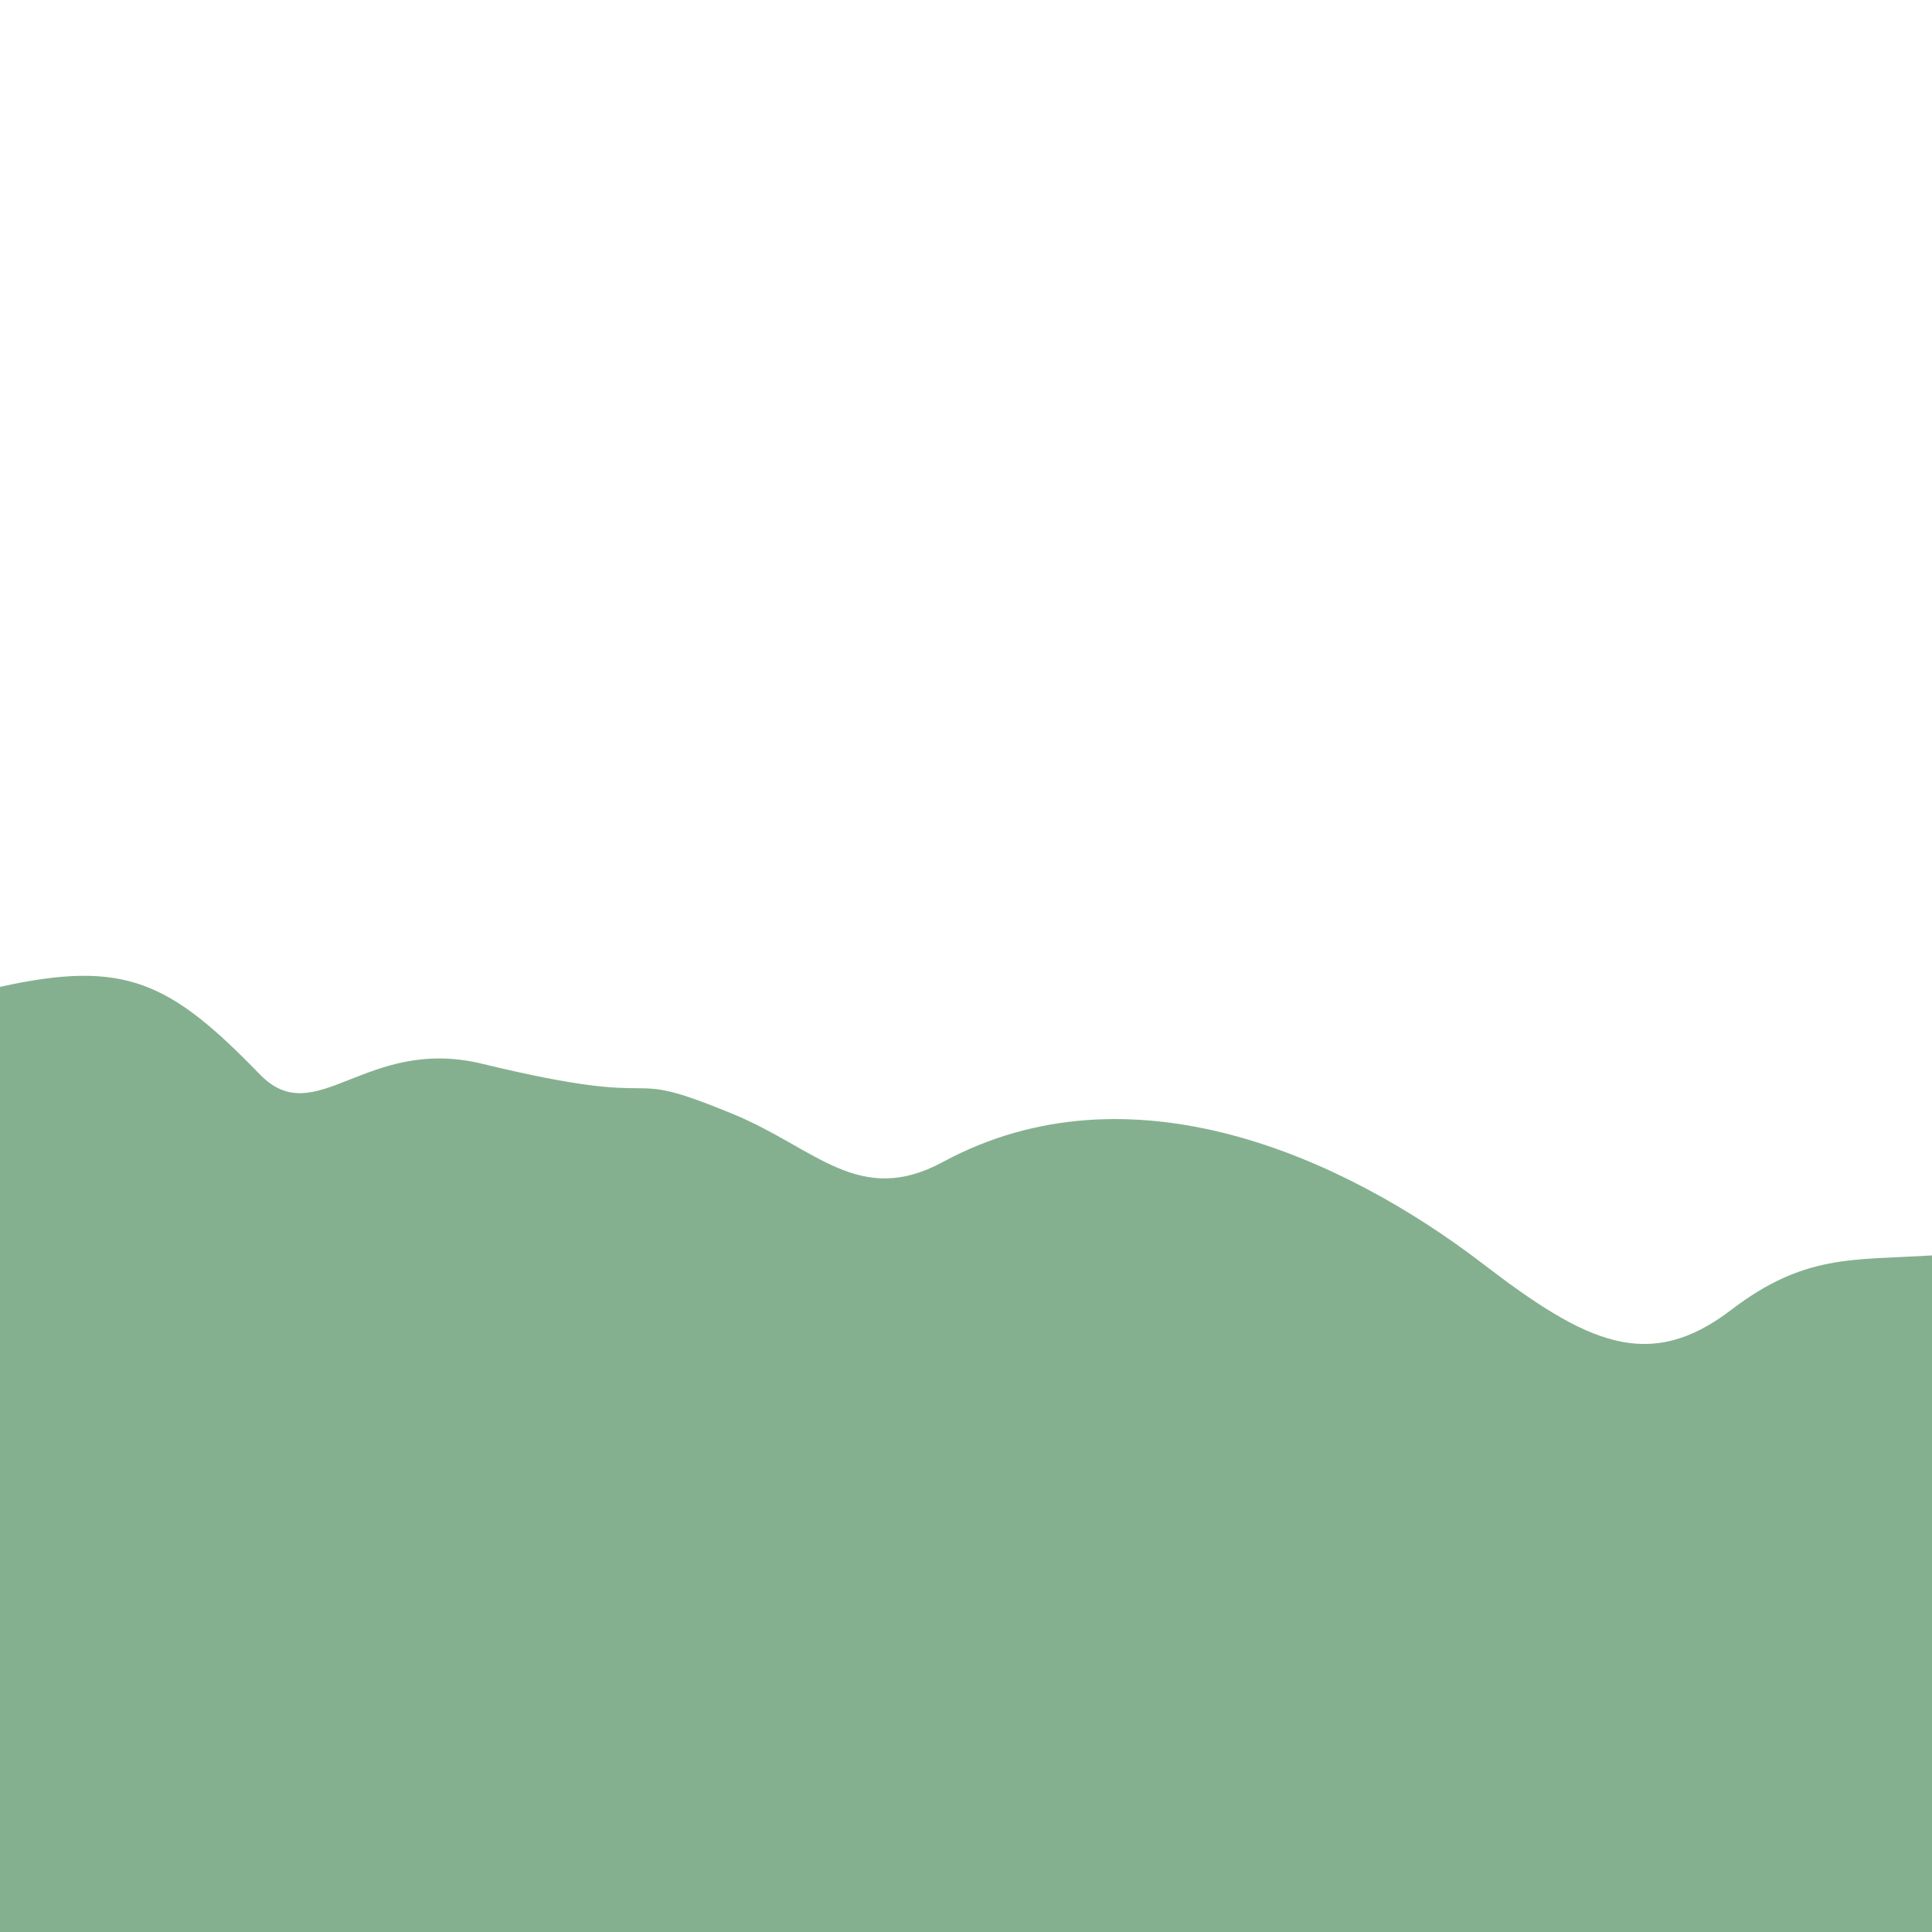 <?xml version="1.0" encoding="UTF-8"?>
<!DOCTYPE svg PUBLIC "-//W3C//DTD SVG 1.1//EN" "http://www.w3.org/Graphics/SVG/1.1/DTD/svg11.dtd">
<!-- Creator: CorelDRAW X7 -->
<svg xmlns="http://www.w3.org/2000/svg" xml:space="preserve" width="1000mm" height="1000mm" version="1.1" style="shape-rendering:geometricPrecision; text-rendering:geometricPrecision; image-rendering:optimizeQuality; fill-rule:evenodd; clip-rule:evenodd"
viewBox="0 0 100000 100000"
 xmlns:xlink="http://www.w3.org/1999/xlink">
 <defs>
  <style type="text/css">
   <![CDATA[
    .fil0 {fill:black}
    .fil1 {fill:#85B08F}
   ]]>
  </style>
 </defs>
 <g id="Layer_x0020_1">
  <path class="fil0" d="M156916 17197c4214,-80 5016,-5087 11342,-3917 7152,1322 4813,3089 11943,4069 5871,806 5893,6858 9765,7244 4906,489 6785,-2691 13341,-9462 7681,-7933 11924,-8606 19389,-7767 10245,1150 9350,6253 14150,4953 3626,-982 5878,-1759 9273,2417 3496,4300 6743,4600 10797,3773l0 88266 -100000 0 0 -89576z"/>
  <path class="fil1" d="M0 51080c6458,-1430 8787,-277 13447,4528 2907,2996 5470,-2011 11512,-547 10363,2511 6664,0 12948,2587 4344,1787 6550,4843 10902,2493 9658,-5218 20662,-314 27959,5283 5348,4103 8567,5641 12846,2371 3781,-2889 6261,-2560 10386,-2815l0 35020 -100000 0 0 -48920z"/>
 </g>
</svg>
